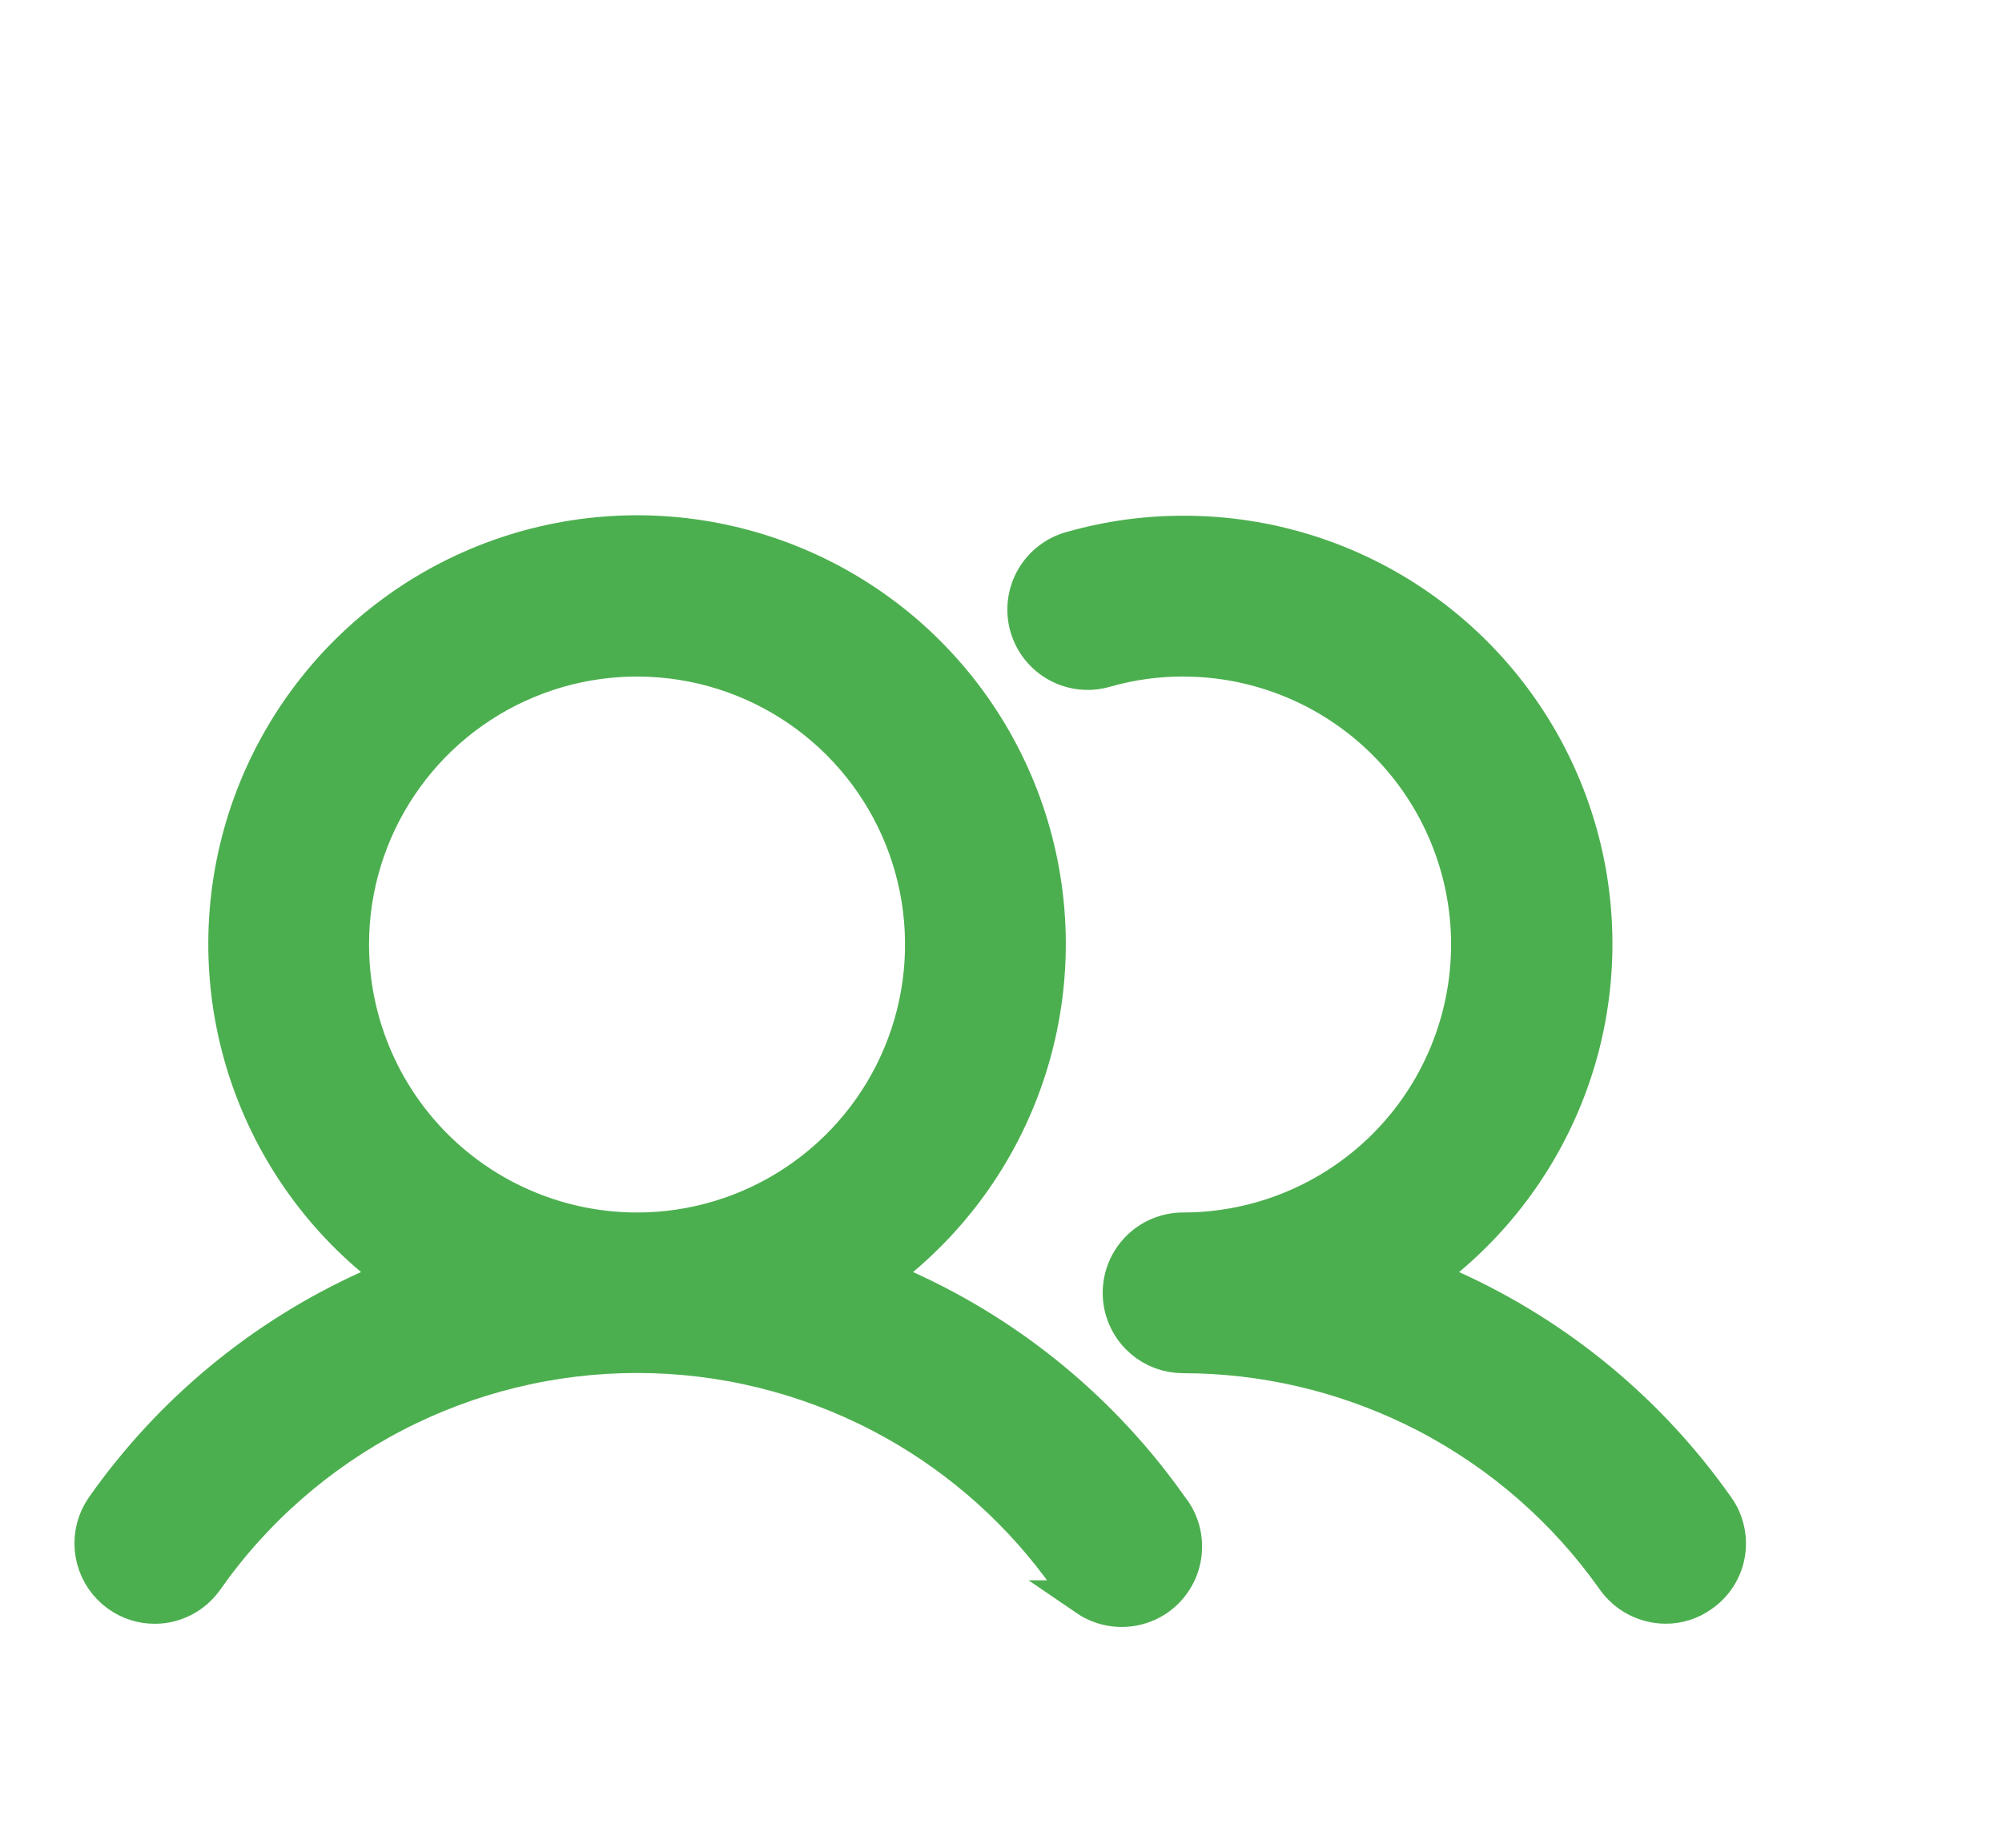 <svg width="39" height="36" viewBox="0 0 39 36" fill="none" xmlns="http://www.w3.org/2000/svg">
<g clip-path="url(#clip0_211_2332)" filter="url(#filter0_d_211_2332)">
<path d="M12.411 6.387C14.052 6.387 15.654 6.892 17 7.833C18.345 8.774 19.368 10.107 19.93 11.649C20.493 13.192 20.567 14.87 20.144 16.456C19.721 18.042 18.819 19.461 17.563 20.517L17.14 20.873L17.644 21.101C19.714 22.037 21.494 23.511 22.801 25.369L22.806 25.376L22.812 25.383C22.914 25.513 22.988 25.663 23.03 25.822C23.072 25.982 23.08 26.148 23.056 26.311C23.032 26.475 22.975 26.631 22.888 26.771C22.802 26.912 22.688 27.034 22.553 27.129C22.418 27.224 22.265 27.29 22.104 27.324C21.943 27.358 21.776 27.359 21.614 27.327C21.452 27.295 21.298 27.23 21.162 27.137H21.163C21.026 27.043 20.91 26.924 20.822 26.784L20.818 26.777L20.813 26.77L20.631 26.52C19.707 25.285 18.516 24.272 17.145 23.559C15.683 22.799 14.059 22.402 12.411 22.402C10.762 22.402 9.138 22.799 7.675 23.559C6.213 24.32 4.954 25.421 4.007 26.77L4.006 26.771C3.895 26.931 3.746 27.061 3.574 27.151C3.401 27.241 3.209 27.289 3.014 27.288H3.012C2.762 27.289 2.518 27.211 2.315 27.065L2.313 27.064L2.218 26.99C2.007 26.807 1.864 26.555 1.816 26.277C1.768 25.999 1.817 25.714 1.955 25.471L2.019 25.369C3.326 23.511 5.107 22.037 7.176 21.101L7.68 20.873L7.257 20.517C6.001 19.461 5.1 18.042 4.676 16.456C4.253 14.87 4.328 13.192 4.89 11.649C5.453 10.107 6.476 8.774 7.821 7.833C9.166 6.892 10.769 6.387 12.411 6.387ZM23.046 6.396H23.048C24.691 6.392 26.296 6.894 27.643 7.834C28.99 8.774 30.015 10.106 30.579 11.649C31.142 13.192 31.216 14.871 30.791 16.458C30.365 18.045 29.46 19.462 28.201 20.517L27.776 20.872L28.281 21.101C30.35 22.037 32.131 23.511 33.438 25.369L33.44 25.371C33.533 25.501 33.599 25.648 33.634 25.804C33.67 25.959 33.674 26.121 33.647 26.278C33.62 26.436 33.561 26.586 33.475 26.721C33.389 26.855 33.277 26.971 33.146 27.062L33.142 27.065C32.939 27.211 32.695 27.288 32.445 27.287C32.25 27.286 32.057 27.238 31.884 27.148C31.711 27.058 31.562 26.928 31.449 26.768C30.5 25.422 29.241 24.323 27.78 23.564C26.409 22.853 24.897 22.459 23.356 22.411L23.047 22.406L22.926 22.4C22.648 22.373 22.386 22.249 22.186 22.05C21.958 21.821 21.829 21.511 21.829 21.188C21.829 20.865 21.958 20.555 22.186 20.327C22.415 20.099 22.724 19.971 23.047 19.971C24.524 19.971 25.941 19.383 26.985 18.339C28.029 17.294 28.616 15.878 28.616 14.401C28.616 12.925 28.029 11.508 26.985 10.464C26.006 9.485 24.699 8.908 23.323 8.84L23.047 8.833C22.538 8.832 22.031 8.902 21.541 9.042L21.42 9.072C21.302 9.095 21.18 9.1 21.06 9.087C20.899 9.07 20.744 9.021 20.602 8.943C20.461 8.865 20.336 8.76 20.236 8.634C20.135 8.507 20.061 8.362 20.017 8.206C19.973 8.05 19.961 7.888 19.981 7.727C20.001 7.567 20.052 7.413 20.132 7.272C20.212 7.132 20.32 7.009 20.448 6.91C20.576 6.812 20.722 6.739 20.878 6.698L20.884 6.697C21.587 6.497 22.315 6.395 23.046 6.396ZM13.497 8.94C12.416 8.726 11.296 8.835 10.279 9.257C9.261 9.678 8.392 10.392 7.78 11.308C7.168 12.223 6.841 13.3 6.841 14.401C6.841 15.878 7.428 17.294 8.472 18.339C9.516 19.383 10.934 19.971 12.411 19.971C13.512 19.971 14.588 19.644 15.503 19.032C16.419 18.42 17.134 17.55 17.555 16.532C17.977 15.515 18.086 14.395 17.872 13.315C17.657 12.235 17.127 11.243 16.348 10.464C15.569 9.685 14.577 9.155 13.497 8.94Z" fill="#4CAF4F" stroke="#4CAF4F" stroke-width="0.696"/>
</g>
<defs>
<filter id="filter0_d_211_2332" x="-3.075" y="0.306" width="41.411" height="41.411" filterUnits="userSpaceOnUse" color-interpolation-filters="sRGB">
<feFlood flood-opacity="0" result="BackgroundImageFix"/>
<feColorMatrix in="SourceAlpha" type="matrix" values="0 0 0 0 0 0 0 0 0 0 0 0 0 0 0 0 0 0 127 0" result="hardAlpha"/>
<feOffset dy="4"/>
<feGaussianBlur stdDeviation="2"/>
<feComposite in2="hardAlpha" operator="out"/>
<feColorMatrix type="matrix" values="0 0 0 0 0 0 0 0 0 0 0 0 0 0 0 0 0 0 0.25 0"/>
<feBlend mode="normal" in2="BackgroundImageFix" result="effect1_dropShadow_211_2332"/>
<feBlend mode="normal" in="SourceGraphic" in2="effect1_dropShadow_211_2332" result="shape"/>
</filter>
<clipPath id="clip0_211_2332">
<rect width="33.411" height="33.411" fill="white" transform="translate(0.925 0.306)"/>
</clipPath>
</defs>
</svg>
